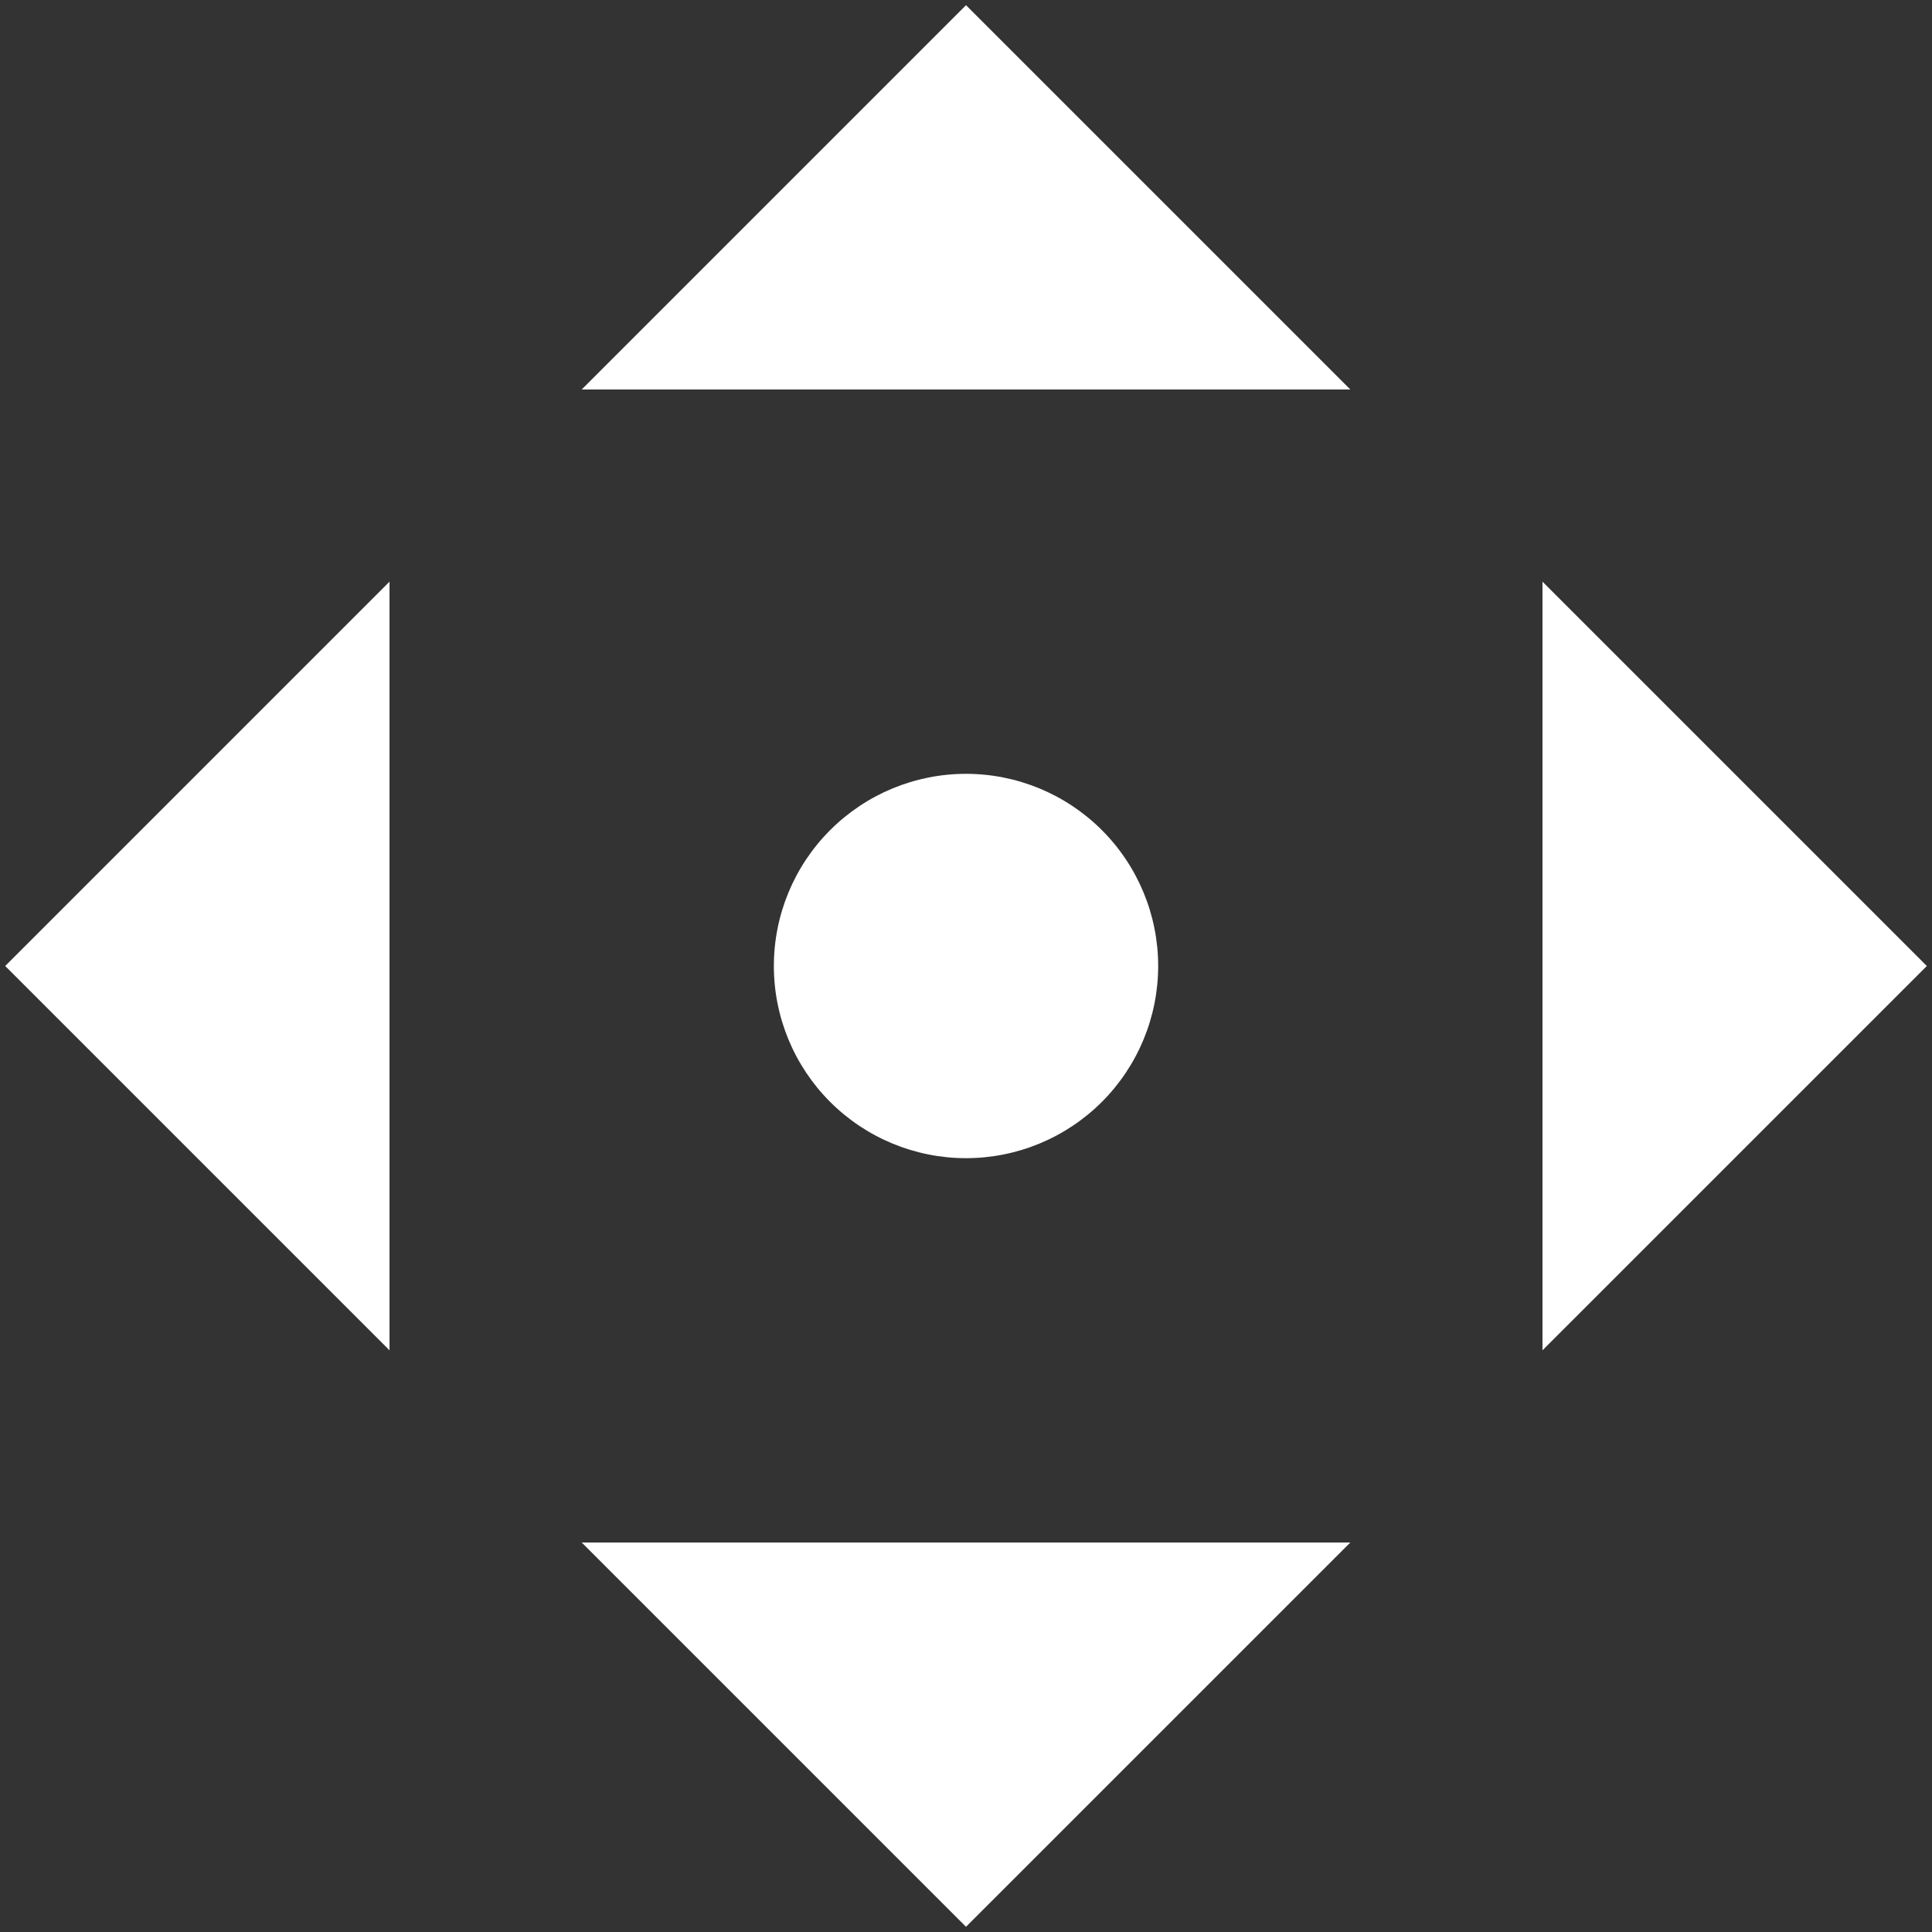 <svg width="62" height="62" viewBox="0 0 62 62" fill="none" xmlns="http://www.w3.org/2000/svg">
<rect x="0" y="0" width="62" height="62" fill="#333333" stroke="none"/>
<path d="M31 61.833L18.667 49.5H43.334L31 61.833ZM31 0.167L43.334 12.5H18.667L31 0.167ZM31 37.167C29.365 37.167 27.796 36.517 26.64 35.361C25.483 34.204 24.834 32.636 24.834 31C24.834 29.364 25.483 27.796 26.64 26.64C27.796 25.483 29.365 24.833 31 24.833C32.636 24.833 34.204 25.483 35.361 26.64C36.517 27.796 37.167 29.364 37.167 31C37.167 32.636 36.517 34.204 35.361 35.361C34.204 36.517 32.636 37.167 31 37.167ZM0.167 31L12.5 18.667V43.333L0.167 31ZM61.834 31L49.5 43.333V18.667L61.834 31Z" fill="white"/>
</svg>
